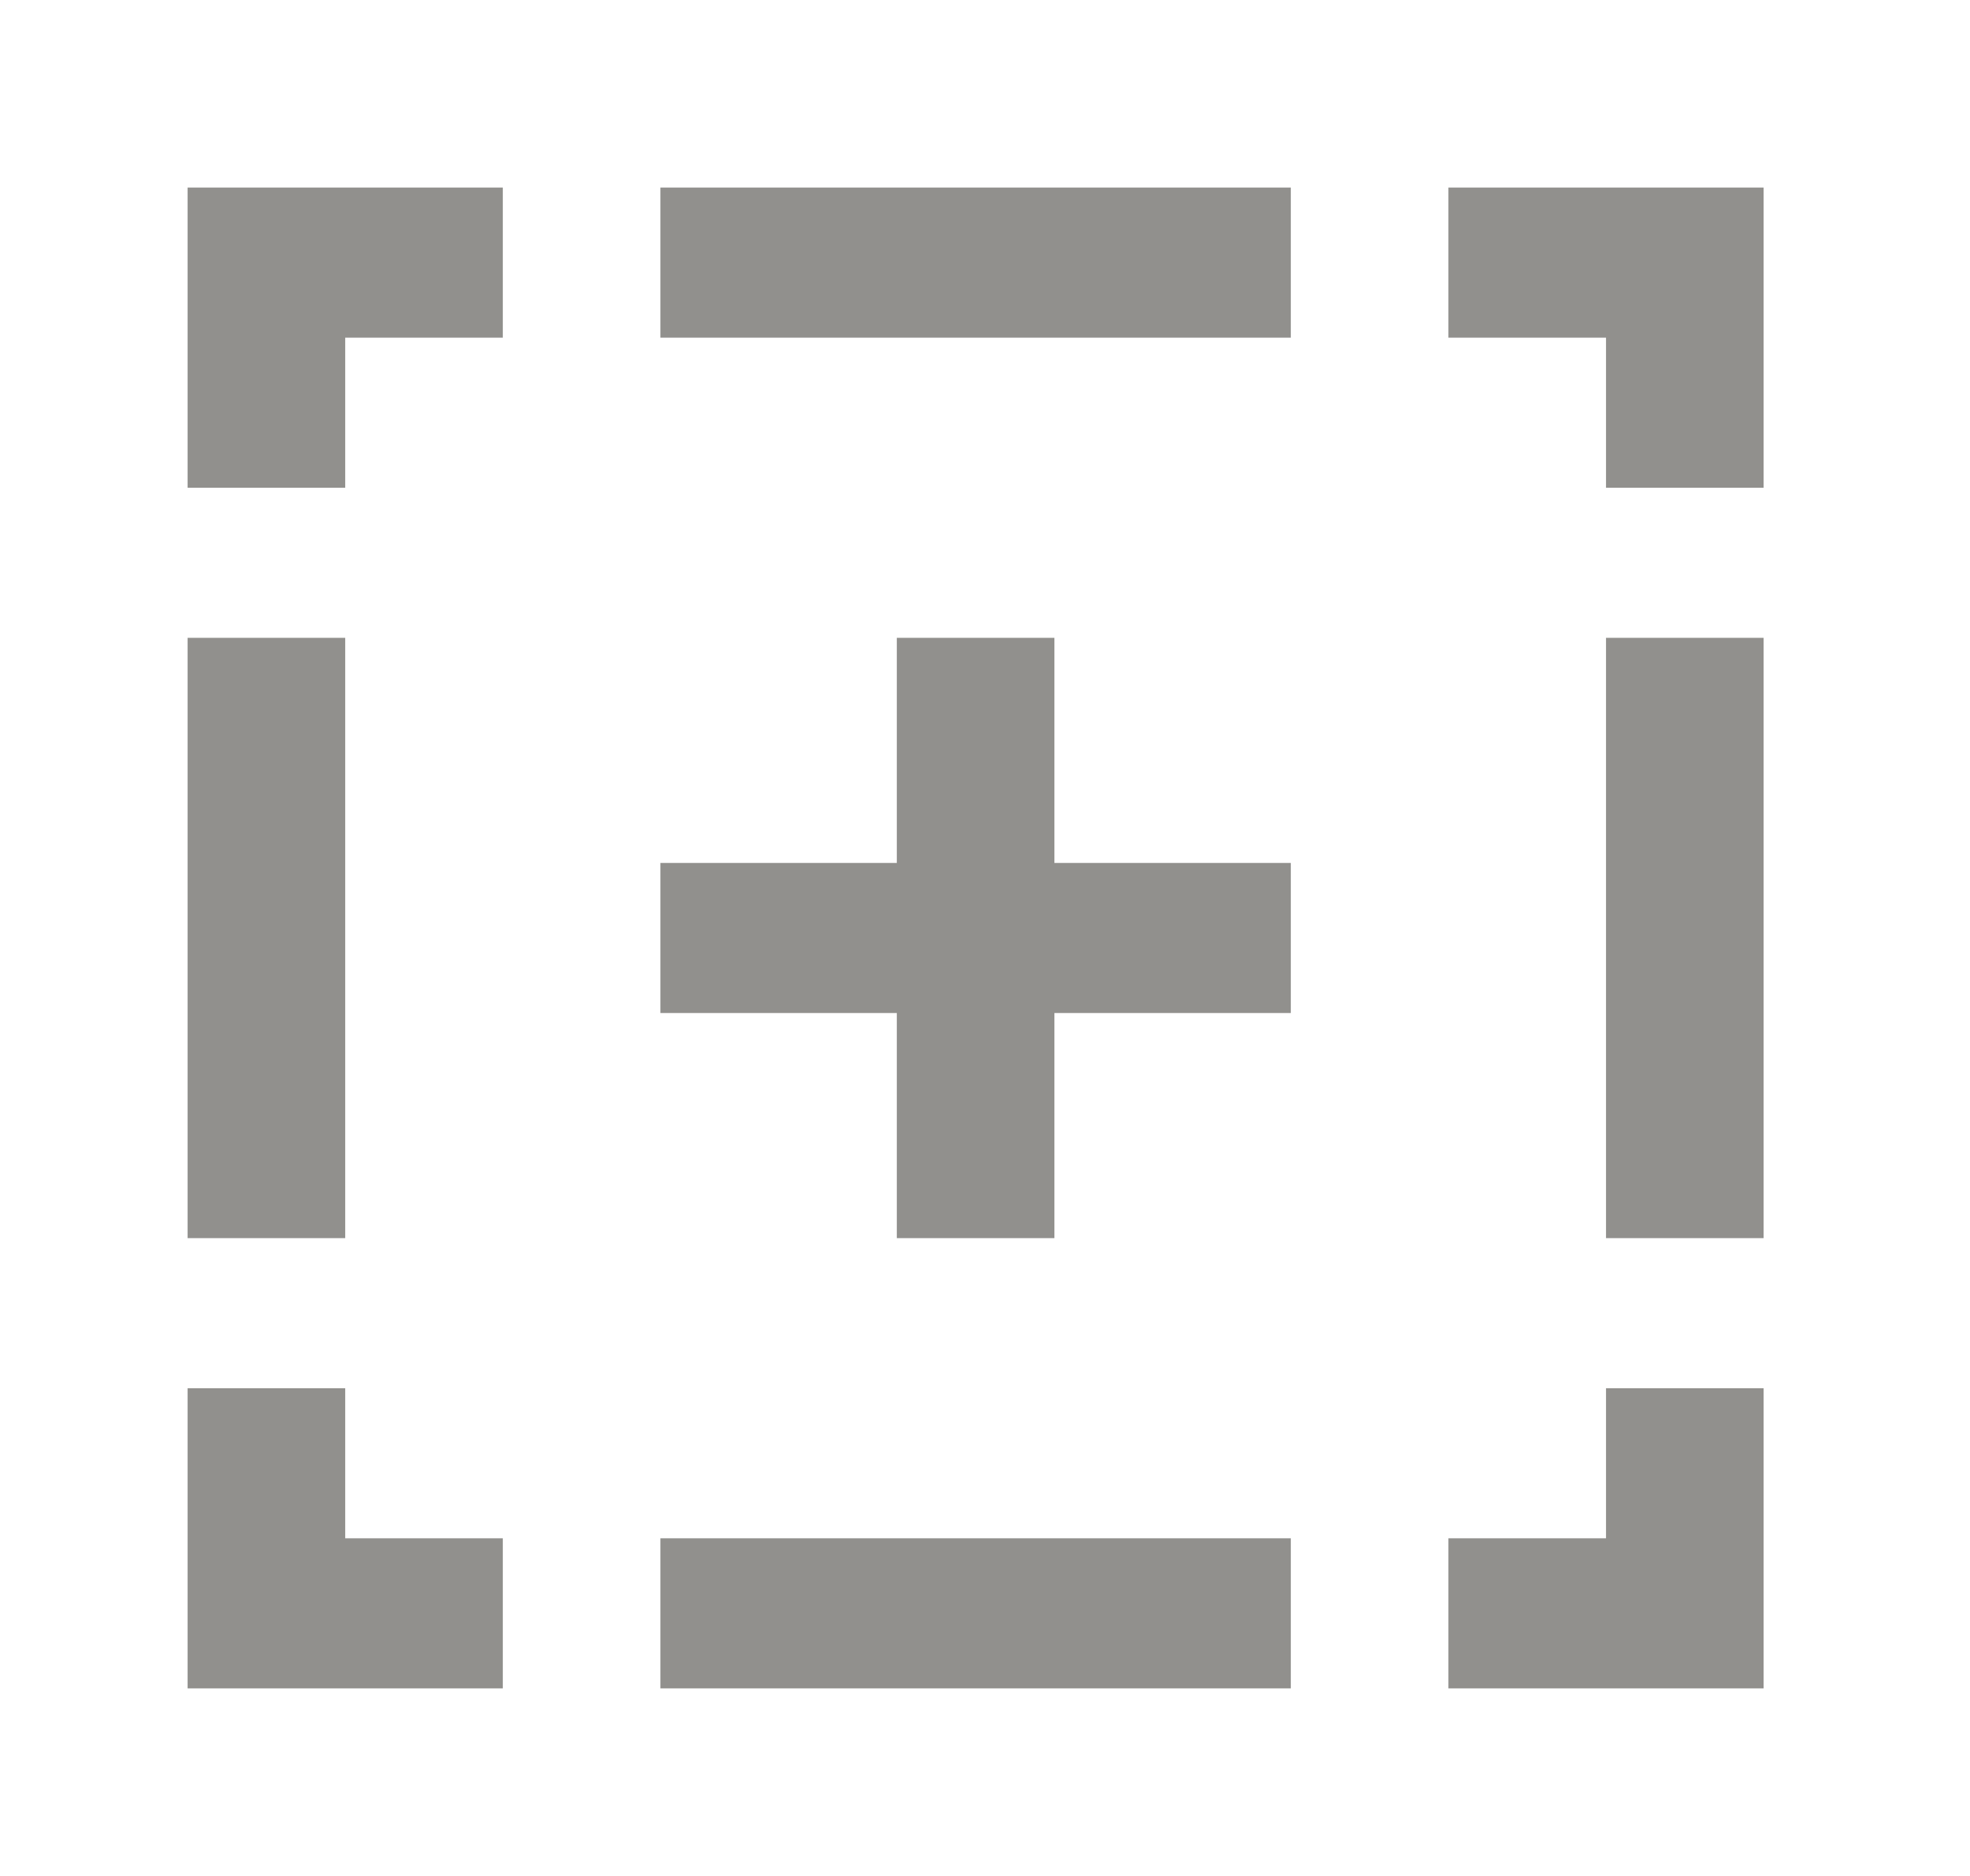 <!-- Generated by IcoMoon.io -->
<svg version="1.1" xmlns="http://www.w3.org/2000/svg" width="42" height="40" viewBox="0 0 42 40">
<title>mp-plus-2</title>
<path fill="#91908d" d="M22.48 13.6h-3.36v4.8h-5.040v3.2h5.040v4.8h3.36v-4.8h5.040v-3.2h-5.040v-4.8zM34.24 26.4h3.36v-12.8h-3.36v12.8zM34.24 32.8h-3.36v3.2h6.72v-6.4h-3.36v3.2zM30.88 4v3.2h3.36v3.2h3.36v-6.4h-6.72zM4 26.4h3.36v-12.8h-3.36v12.8zM7.36 29.6h-3.36v6.4h6.72v-3.2h-3.36v-3.2zM4 4v6.4h3.36v-3.2h3.36v-3.2h-6.72zM14.080 36h13.44v-3.2h-13.44v3.2zM14.080 7.2h13.44v-3.2h-13.44v3.2z"></path>
</svg>
